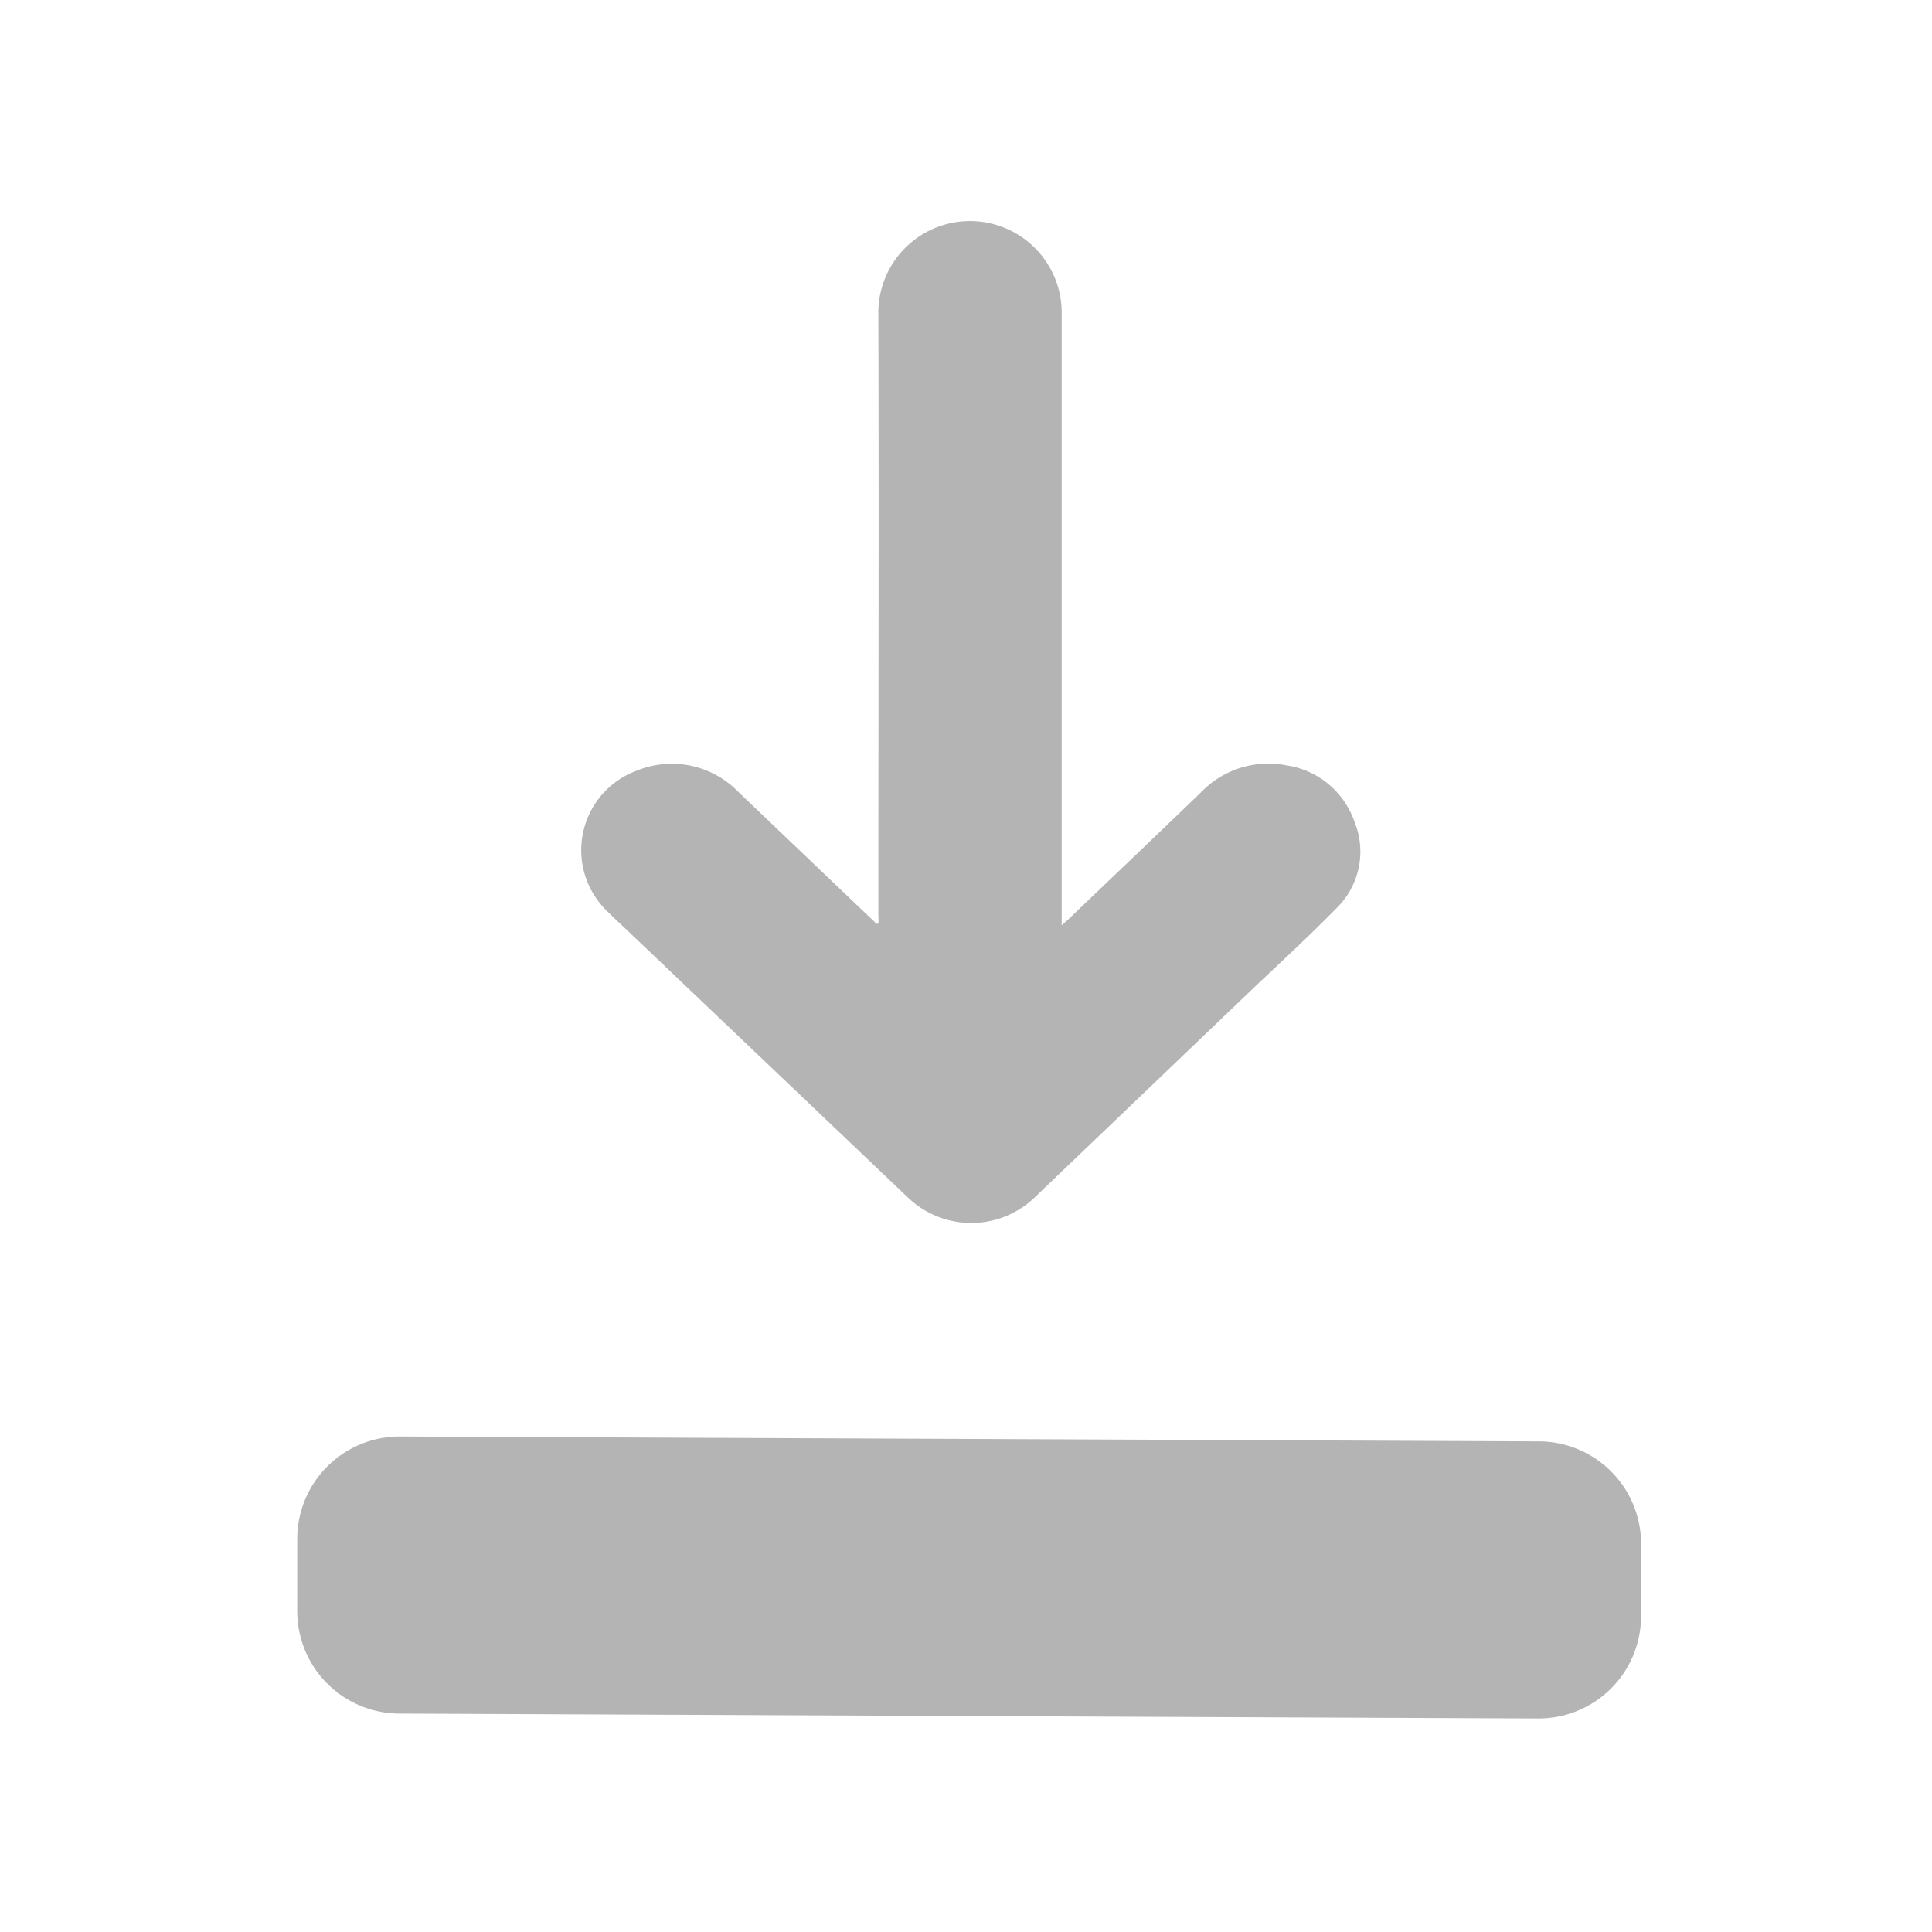 <svg xmlns="http://www.w3.org/2000/svg" viewBox="0 0 19 19"><defs><style>.cls-1,.cls-2{fill:#b4b4b4;}.cls-1{fill-rule:evenodd;}</style></defs><title>_05_ libraries -37</title><g id="Layer_1_copy_6" data-name="Layer 1 copy 6"><path class="cls-1" d="M16.139,15.183v.709A1.008,1.008,0,0,1,15.131,16.9l-11.2-.048a1.008,1.008,0,0,1-1.008-1.008v-.709a1.008,1.008,0,0,1,1.008-1.008l11.2.048A1.008,1.008,0,0,1,16.139,15.183Z"/><path class="cls-2" d="M8.64,9.08l-.017.007-.053-.05q-.654-.624-1.308-1.248a.91.91,0,0,0-1-.21.833.833,0,0,0-.3,1.373c.072.073.148.142.222.212l2.746,2.614a.9.9,0,0,0,1.243,0l2.09-2c.291-.278.589-.549.871-.837a.777.777,0,0,0,.185-.863.834.834,0,0,0-.667-.551.918.918,0,0,0-.843.267c-.432.417-.867.83-1.3,1.245-.017.016-.036.032-.068.061V8.991q0-2.969,0-5.939A.9.9,0,0,0,8.638,3.1c.006,1.966,0,3.931,0,5.9Q8.64,9.037,8.64,9.08Z"/></g></svg>

